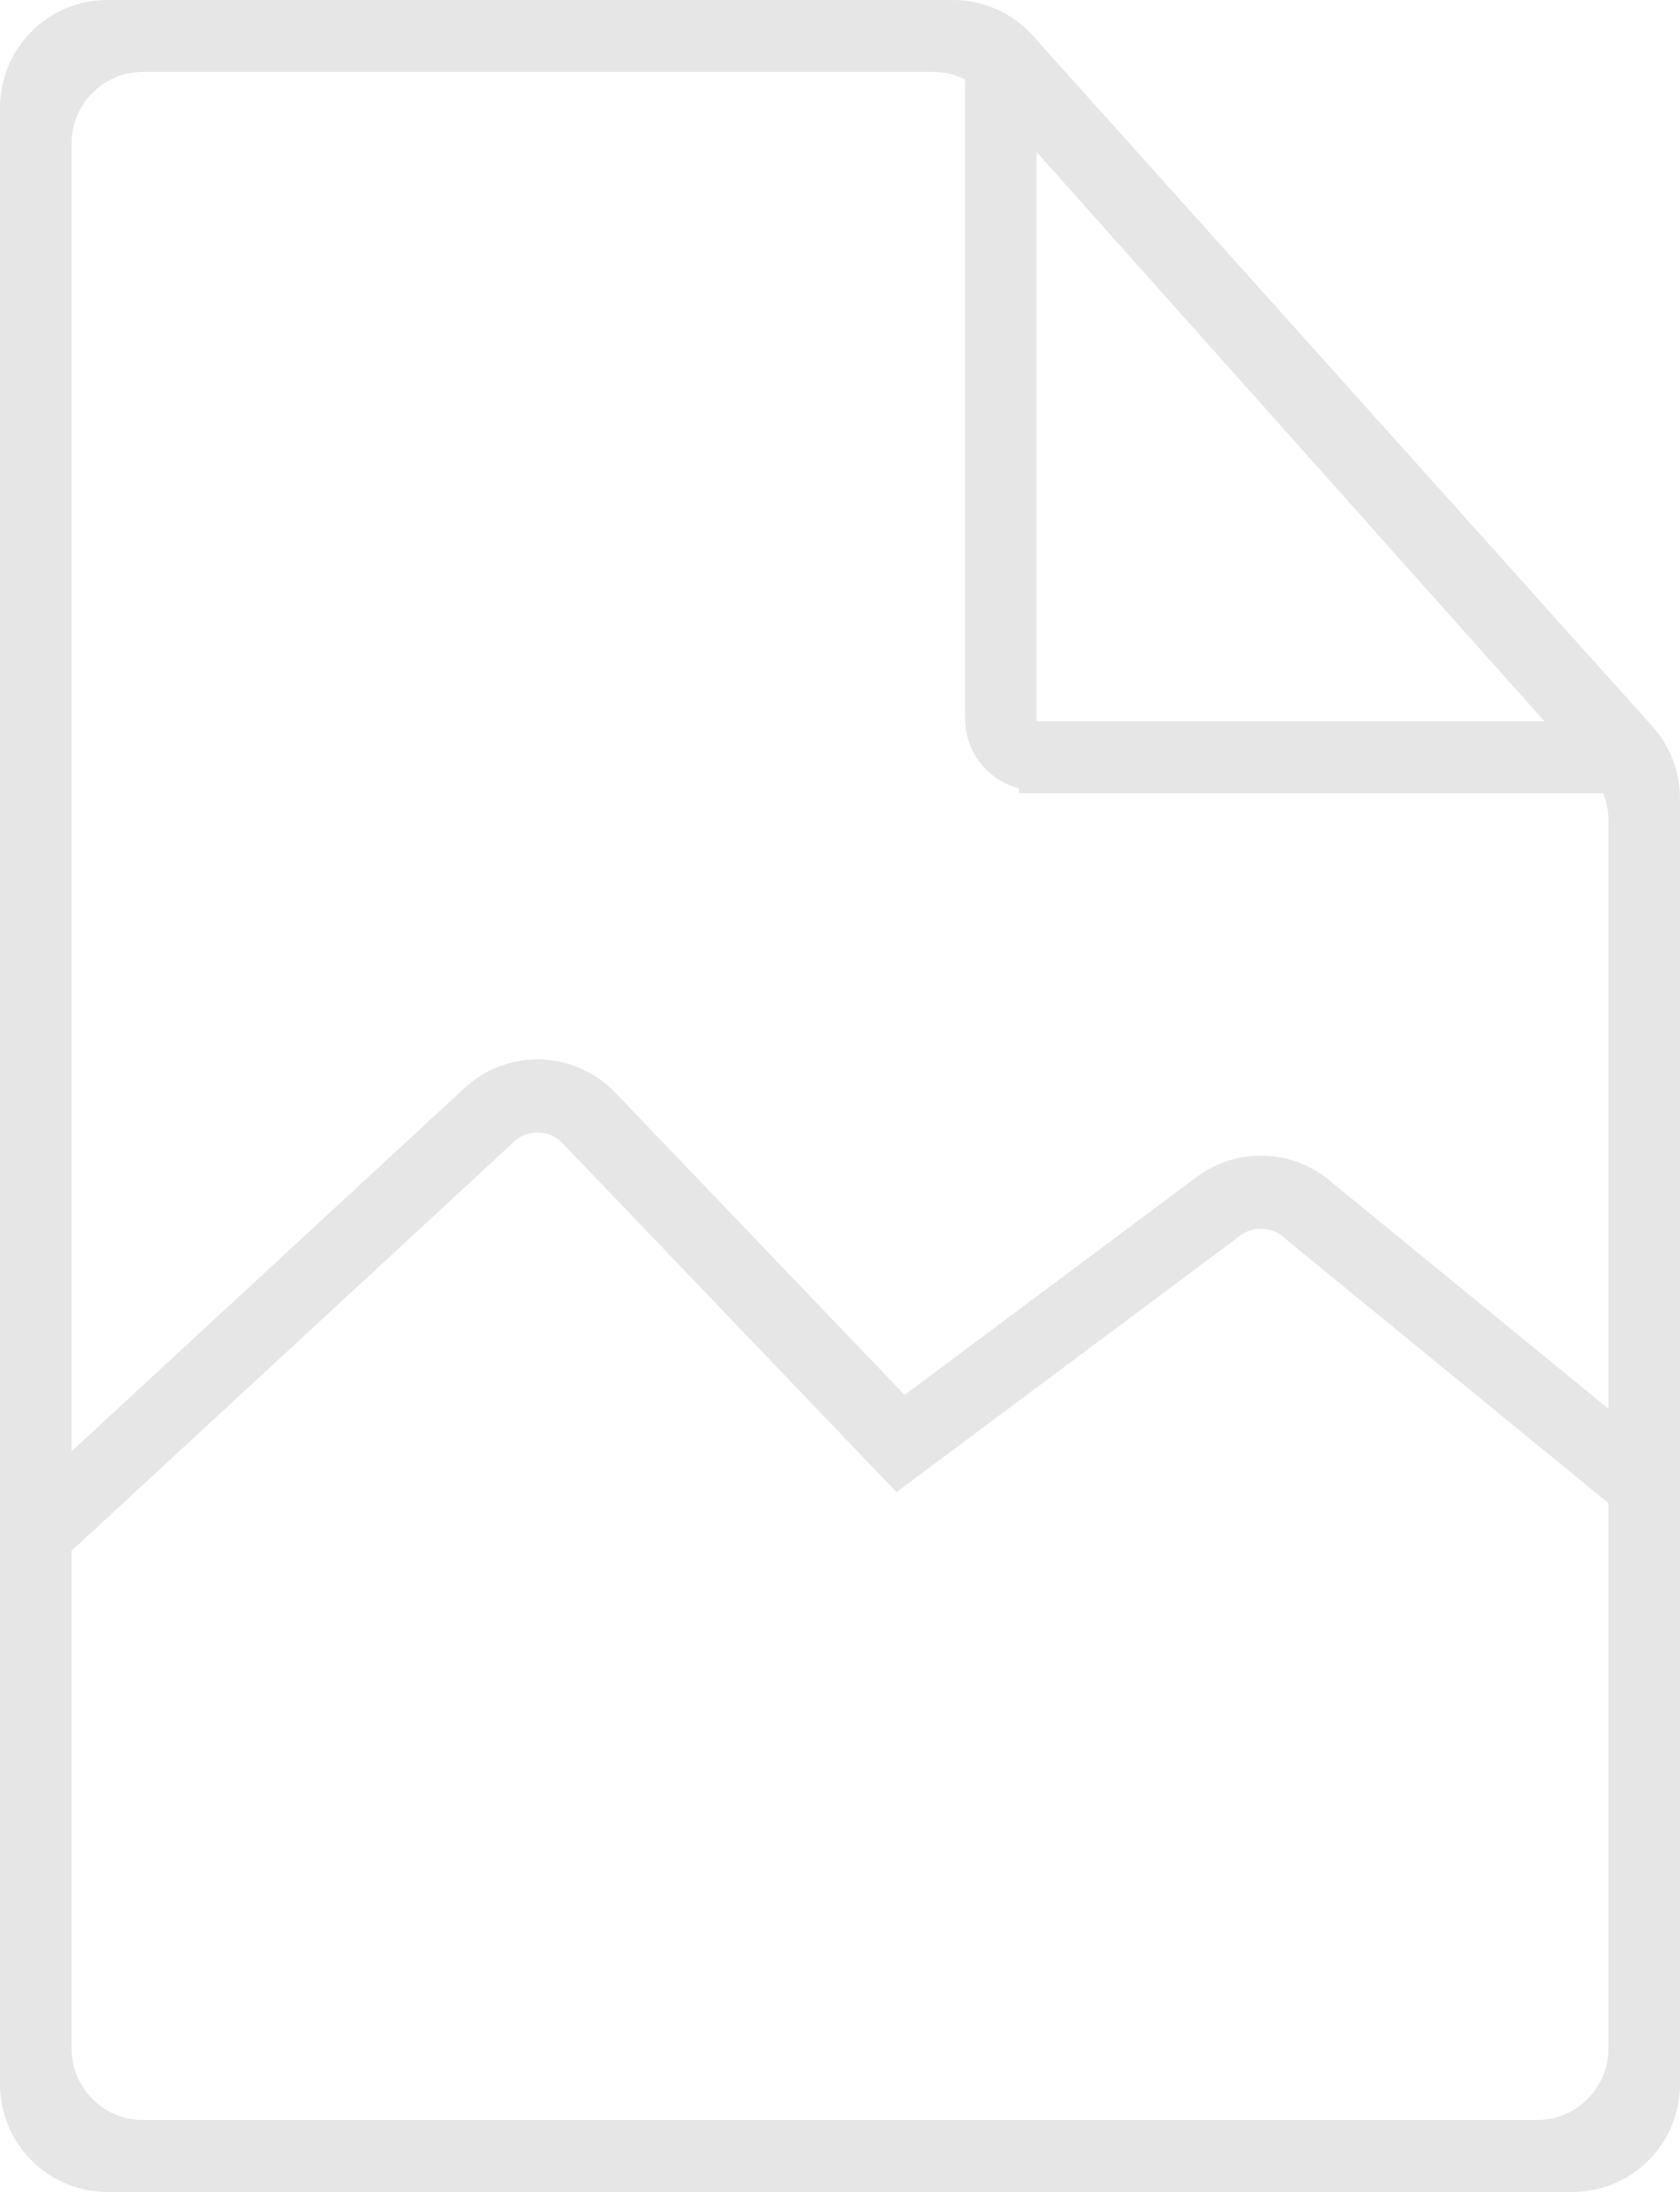 <?xml version="1.0" encoding="UTF-8"?>
<svg width="23px" height="30px" viewBox="0 0 23 30" version="1.1" xmlns="http://www.w3.org/2000/svg" xmlns:xlink="http://www.w3.org/1999/xlink">
    <title>no-photo</title>
    <g id="Symbols" stroke="none" stroke-width="1" fill="none" fill-rule="evenodd">
        <g id="table-row/selected" transform="translate(-155, -15)">
            <g id="row" transform="translate(0, 6)">
                <g id="no-photo" transform="translate(155, 9)">
                    <path d="M13.049,0 C13.465,0 13.861,0.177 14.139,0.487 L22.622,9.942 C22.865,10.213 23,10.565 23,10.93 L23,28.525 C23,29.339 22.343,30 21.532,30 L1.468,30 C0.657,30 0,29.339 0,28.525 L0,1.475 C0,0.661 0.657,0 1.468,0 L13.049,0 Z M12.776,0.984 L1.957,0.984 C1.441,0.984 1.019,1.385 0.981,1.894 L0.979,1.967 L0.979,28.033 C0.979,28.551 1.378,28.976 1.884,29.014 L1.957,29.016 L21.043,29.016 C21.559,29.016 21.981,28.615 22.019,28.106 L22.021,28.033 L22.021,11.231 C22.021,11.101 21.996,10.973 21.947,10.855 L13.95,10.855 L13.95,10.789 C13.526,10.681 13.213,10.295 13.213,9.836 L13.213,1.087 C13.079,1.02 12.929,0.984 12.776,0.984 Z M14.191,2.08 L14.191,9.871 L21.143,9.871 L14.191,2.08 Z" id="Combined-Shape" fill="#E6E6E6" fill-rule="nonzero"></path>
                    <path d="M0.542,20.949 L6.725,15.235 C7.12,14.897 7.705,14.927 8.064,15.302 L12.329,19.757 L16.68,16.511 C17.056,16.23 17.575,16.257 17.921,16.574 L22.475,20.299" id="Path-4" stroke="#E6E6E6"></path>
                </g>
            </g>
        </g>
    </g>
</svg>